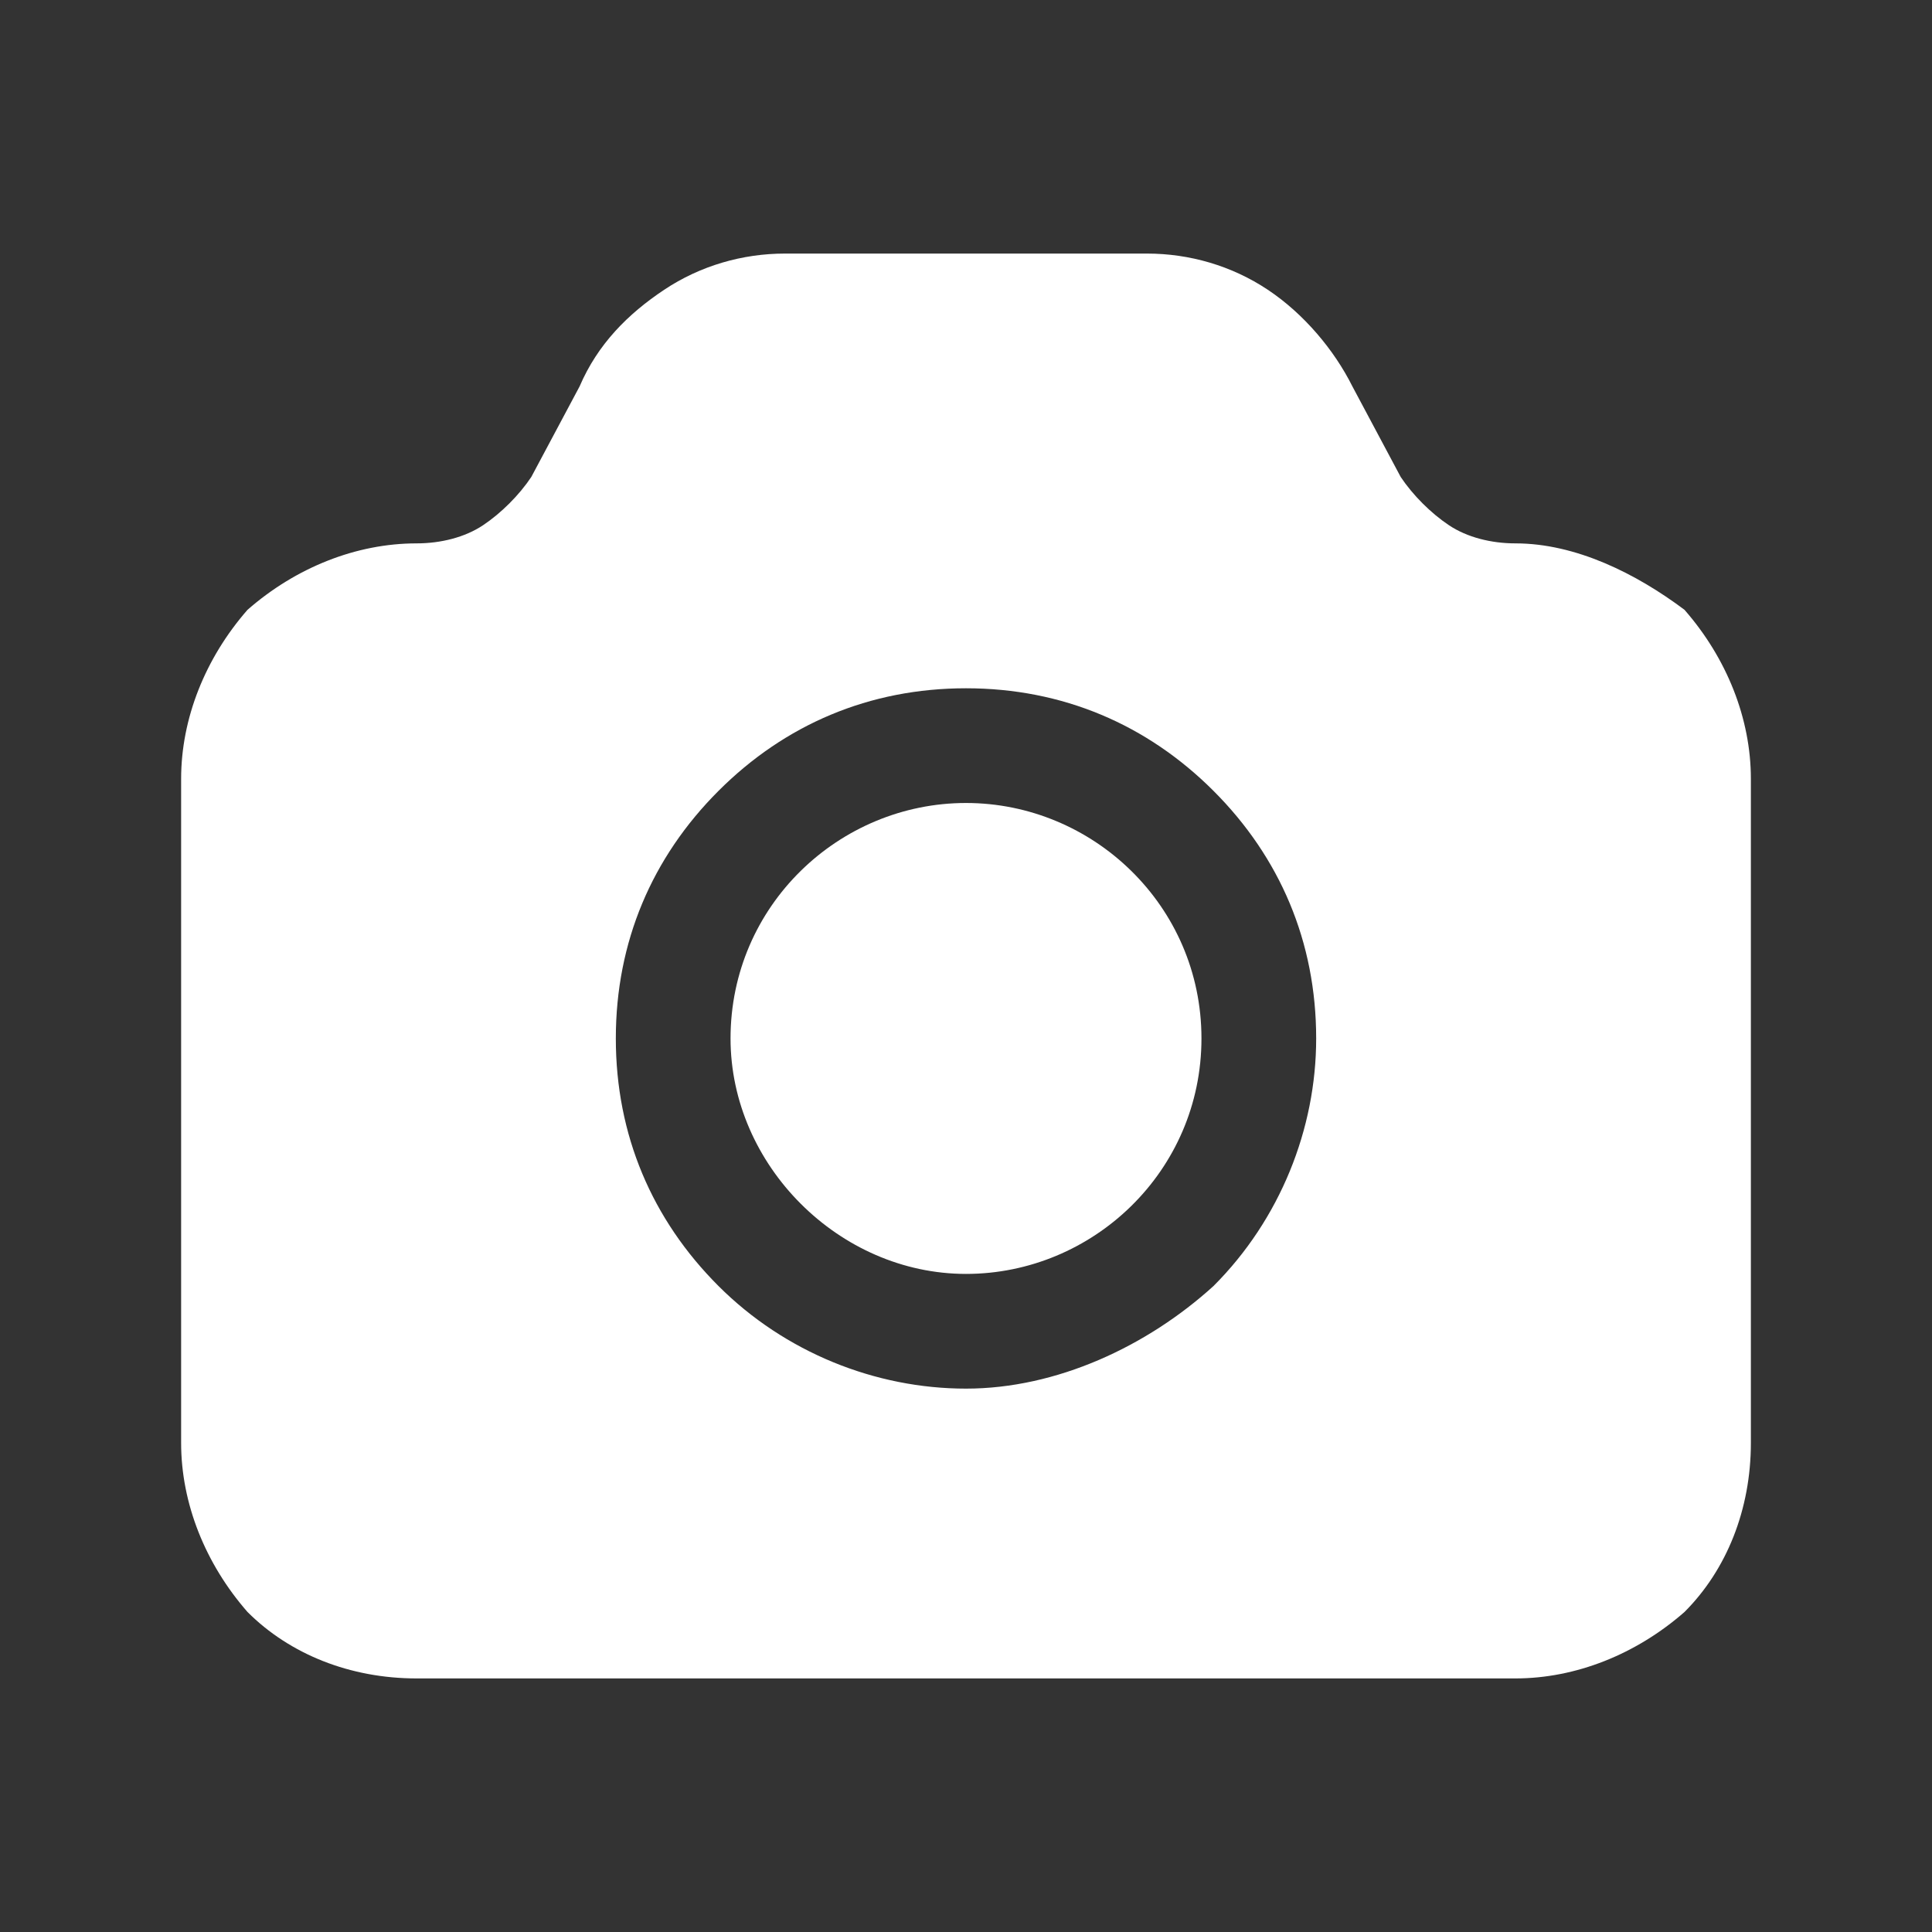 <?xml version="1.0" encoding="utf-8"?>
<!-- Generator: Adobe Illustrator 26.4.1, SVG Export Plug-In . SVG Version: 6.00 Build 0)  -->
<svg version="1.1" id="close" xmlns="http://www.w3.org/2000/svg" xmlns:xlink="http://www.w3.org/1999/xlink" x="0px" y="0px"
	 viewBox="0 0 32 32" style="enable-background:new 0 0 32 32;" xml:space="preserve">
<rect x="0" y="0" width="32" height="32" fill="#333333" stroke="none"/>
<style type="text/css">
	.st0{fill:#FFFFFF;}
</style>
<g>
	<path class="st0" d="M19.9,17.2c0,2.2-1.8,3.9-3.9,3.9s-3.9-1.8-3.9-3.9c0-2.2,1.8-3.9,3.9-3.9S19.9,15,19.9,17.2"/>
	<path class="st0" d="M29,12.9c0-1-0.4-2-1.1-2.8C27.1,9.5,26.1,9,25.1,9c-0.4,0-0.8-0.1-1.1-0.3c-0.3-0.2-0.6-0.5-0.8-0.8l-0.8-1.5
		c-0.3-0.6-0.8-1.2-1.4-1.6c-0.6-0.4-1.3-0.6-2-0.6h-6c-0.7,0-1.4,0.2-2,0.6c-0.6,0.4-1.1,0.9-1.4,1.6L8.8,7.9
		C8.6,8.2,8.3,8.5,8,8.7C7.7,8.9,7.3,9,6.9,9c-1,0-2,0.4-2.8,1.1C3.4,10.9,3,11.9,3,12.9v11c0,1,0.4,2,1.1,2.8
		c0.7,0.7,1.7,1.1,2.8,1.1h18.2c1,0,2-0.4,2.8-1.1c0.7-0.7,1.1-1.7,1.1-2.8L29,12.9z M16,23c-1.5,0-3-0.6-4.1-1.7
		c-1.1-1.1-1.7-2.5-1.7-4.1s0.6-3,1.7-4.1s2.5-1.7,4.1-1.7s3,0.6,4.1,1.7c1.1,1.1,1.7,2.5,1.7,4.1c0,1.5-0.6,3-1.7,4.1
		C19,22.3,17.5,23,16,23z"/>
</g>
</svg>
